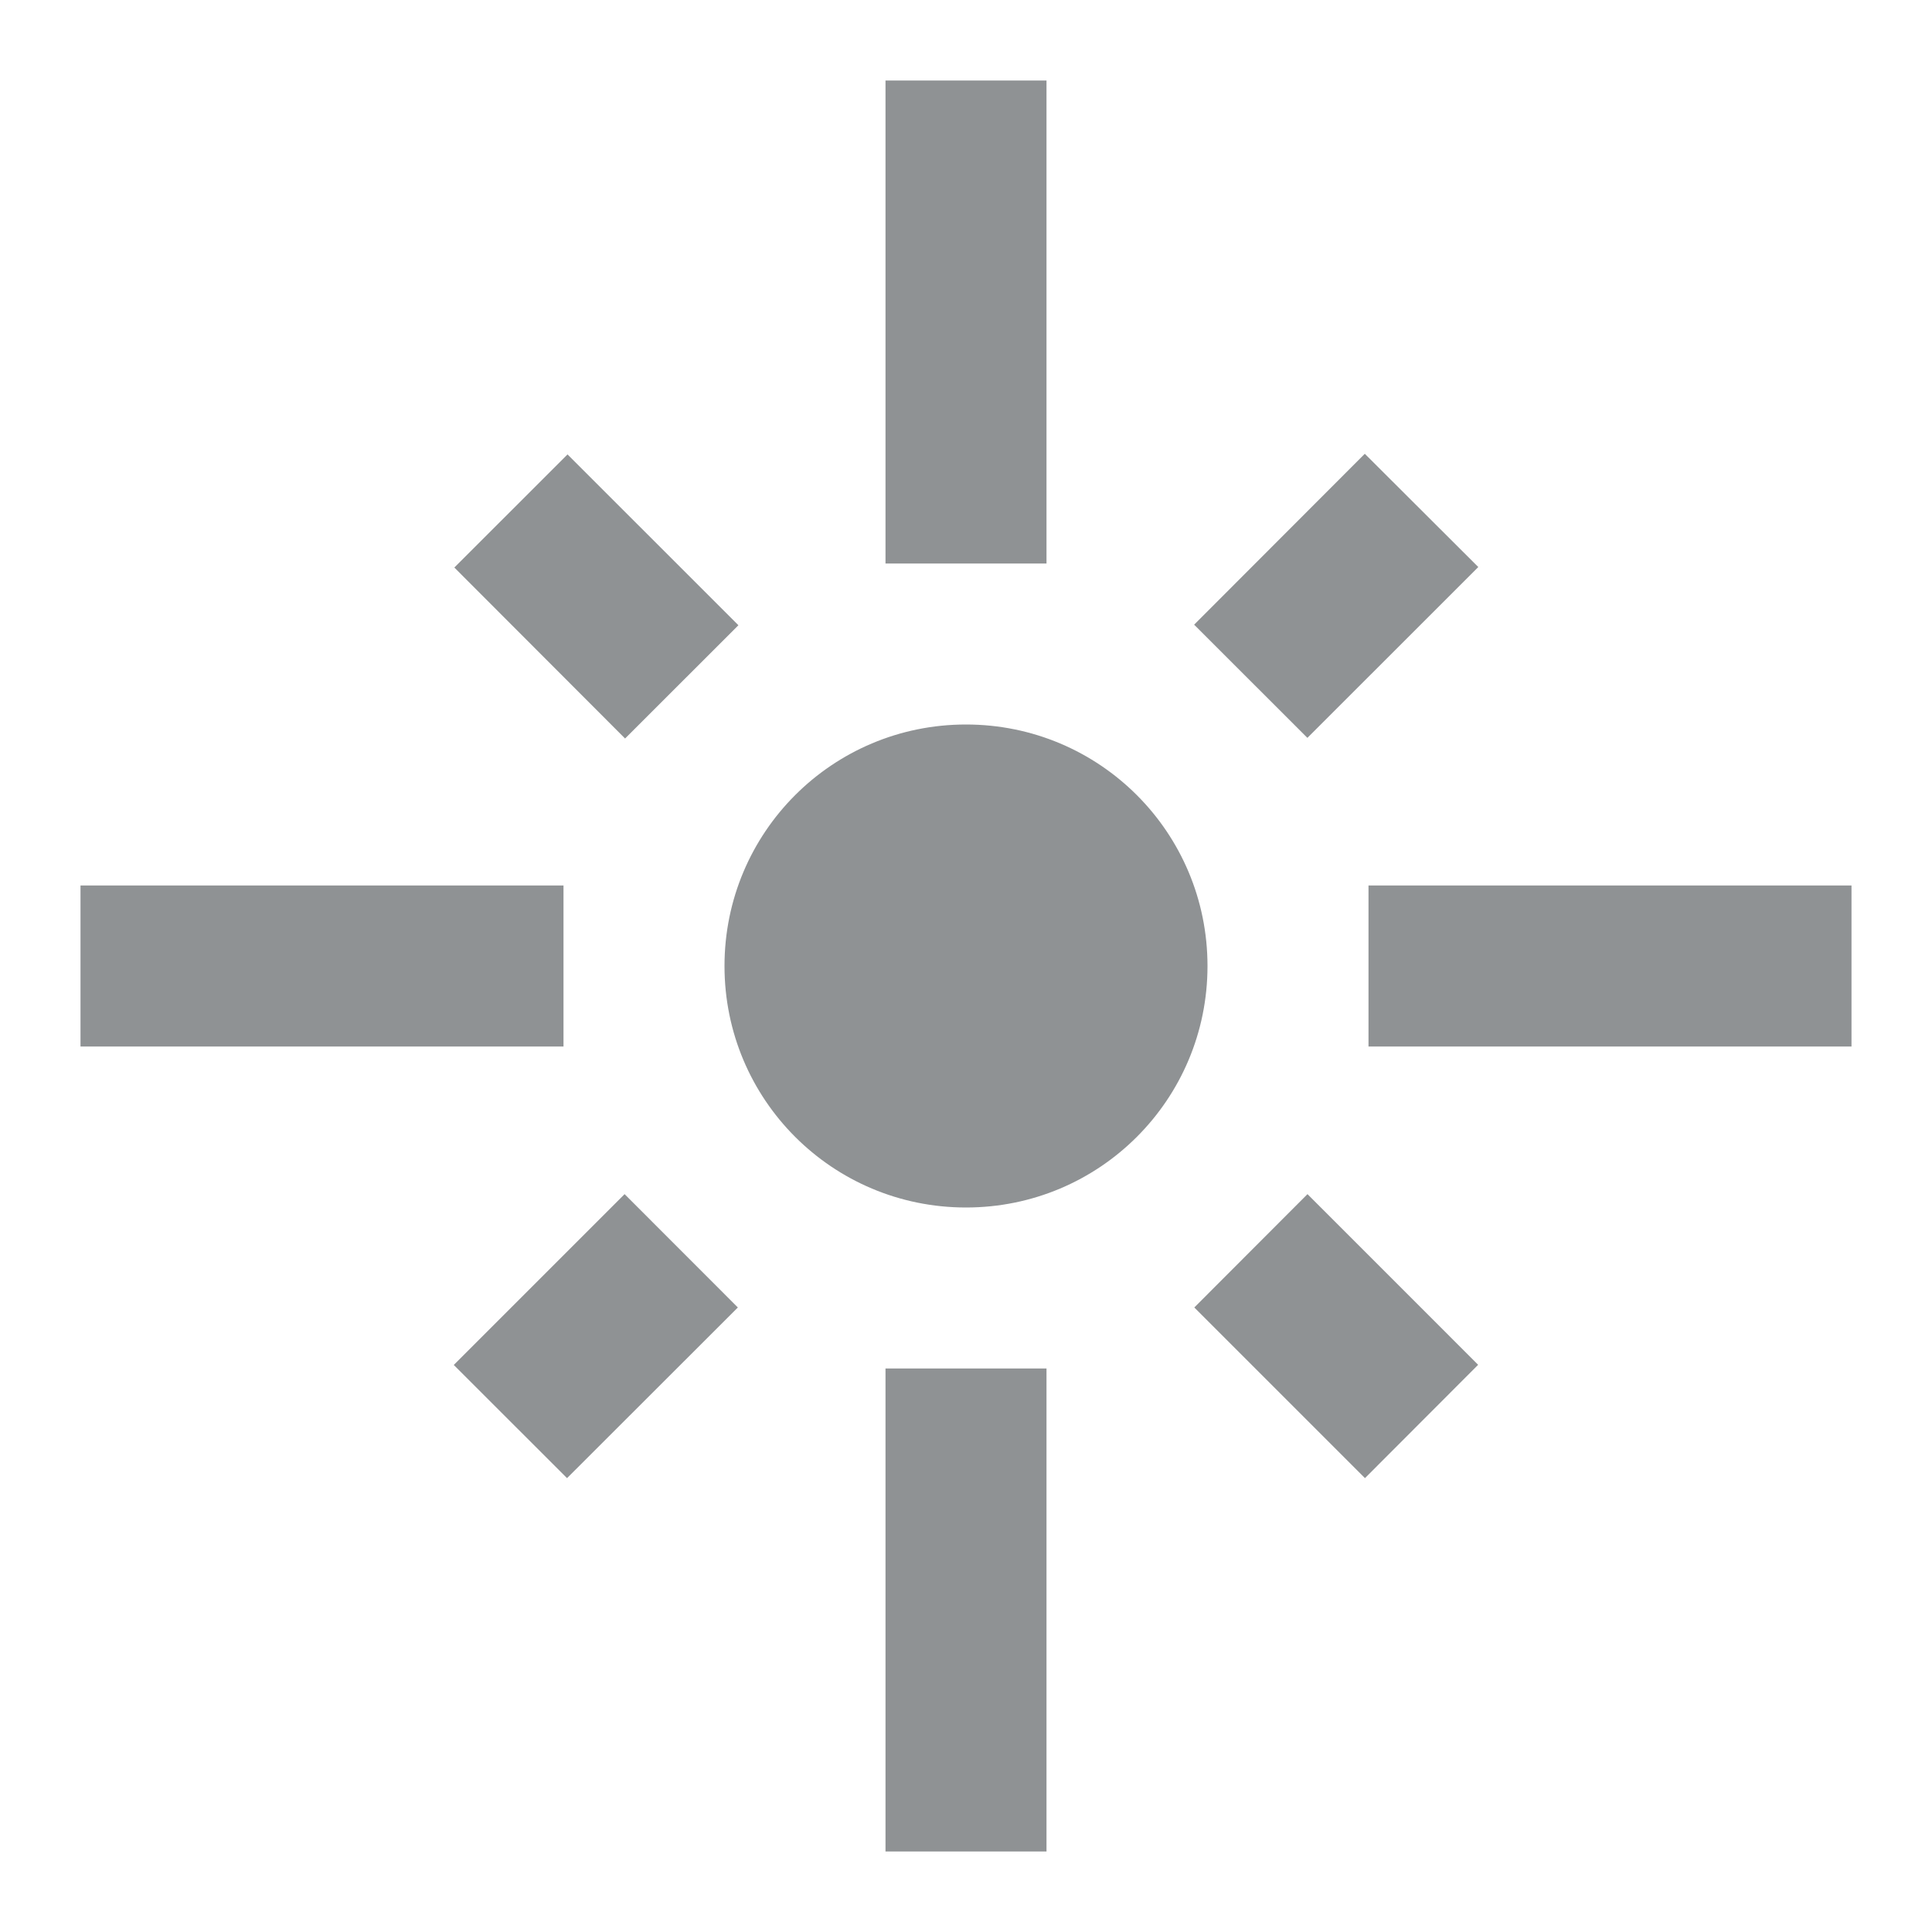 <svg width="24" height="24" viewBox="0 0 24 24" fill="none" xmlns="http://www.w3.org/2000/svg">
<path d="M5.644 7.05L7.05 5.645L9.173 7.767L7.765 9.174L5.644 7.05ZM11 1H13V7H11V1ZM16.242 14.834L18.362 16.954L16.956 18.362L14.836 16.242L16.242 14.834ZM14.834 7.76L16.954 5.637L18.364 7.044L16.241 9.166L14.834 7.76ZM9.166 16.242L7.044 18.362L5.637 16.956L7.759 14.834L9.166 16.242ZM12 9C10.34 9 9 10.34 9 12C9 13.66 10.34 15 12 15C13.66 15 15 13.66 15 12C15 10.34 13.66 9 12 9ZM11 17H13V23H11V17ZM1 11H7V13H1V11ZM17 11H23V13H17V11Z" fill="#8F9294"/>
</svg>
